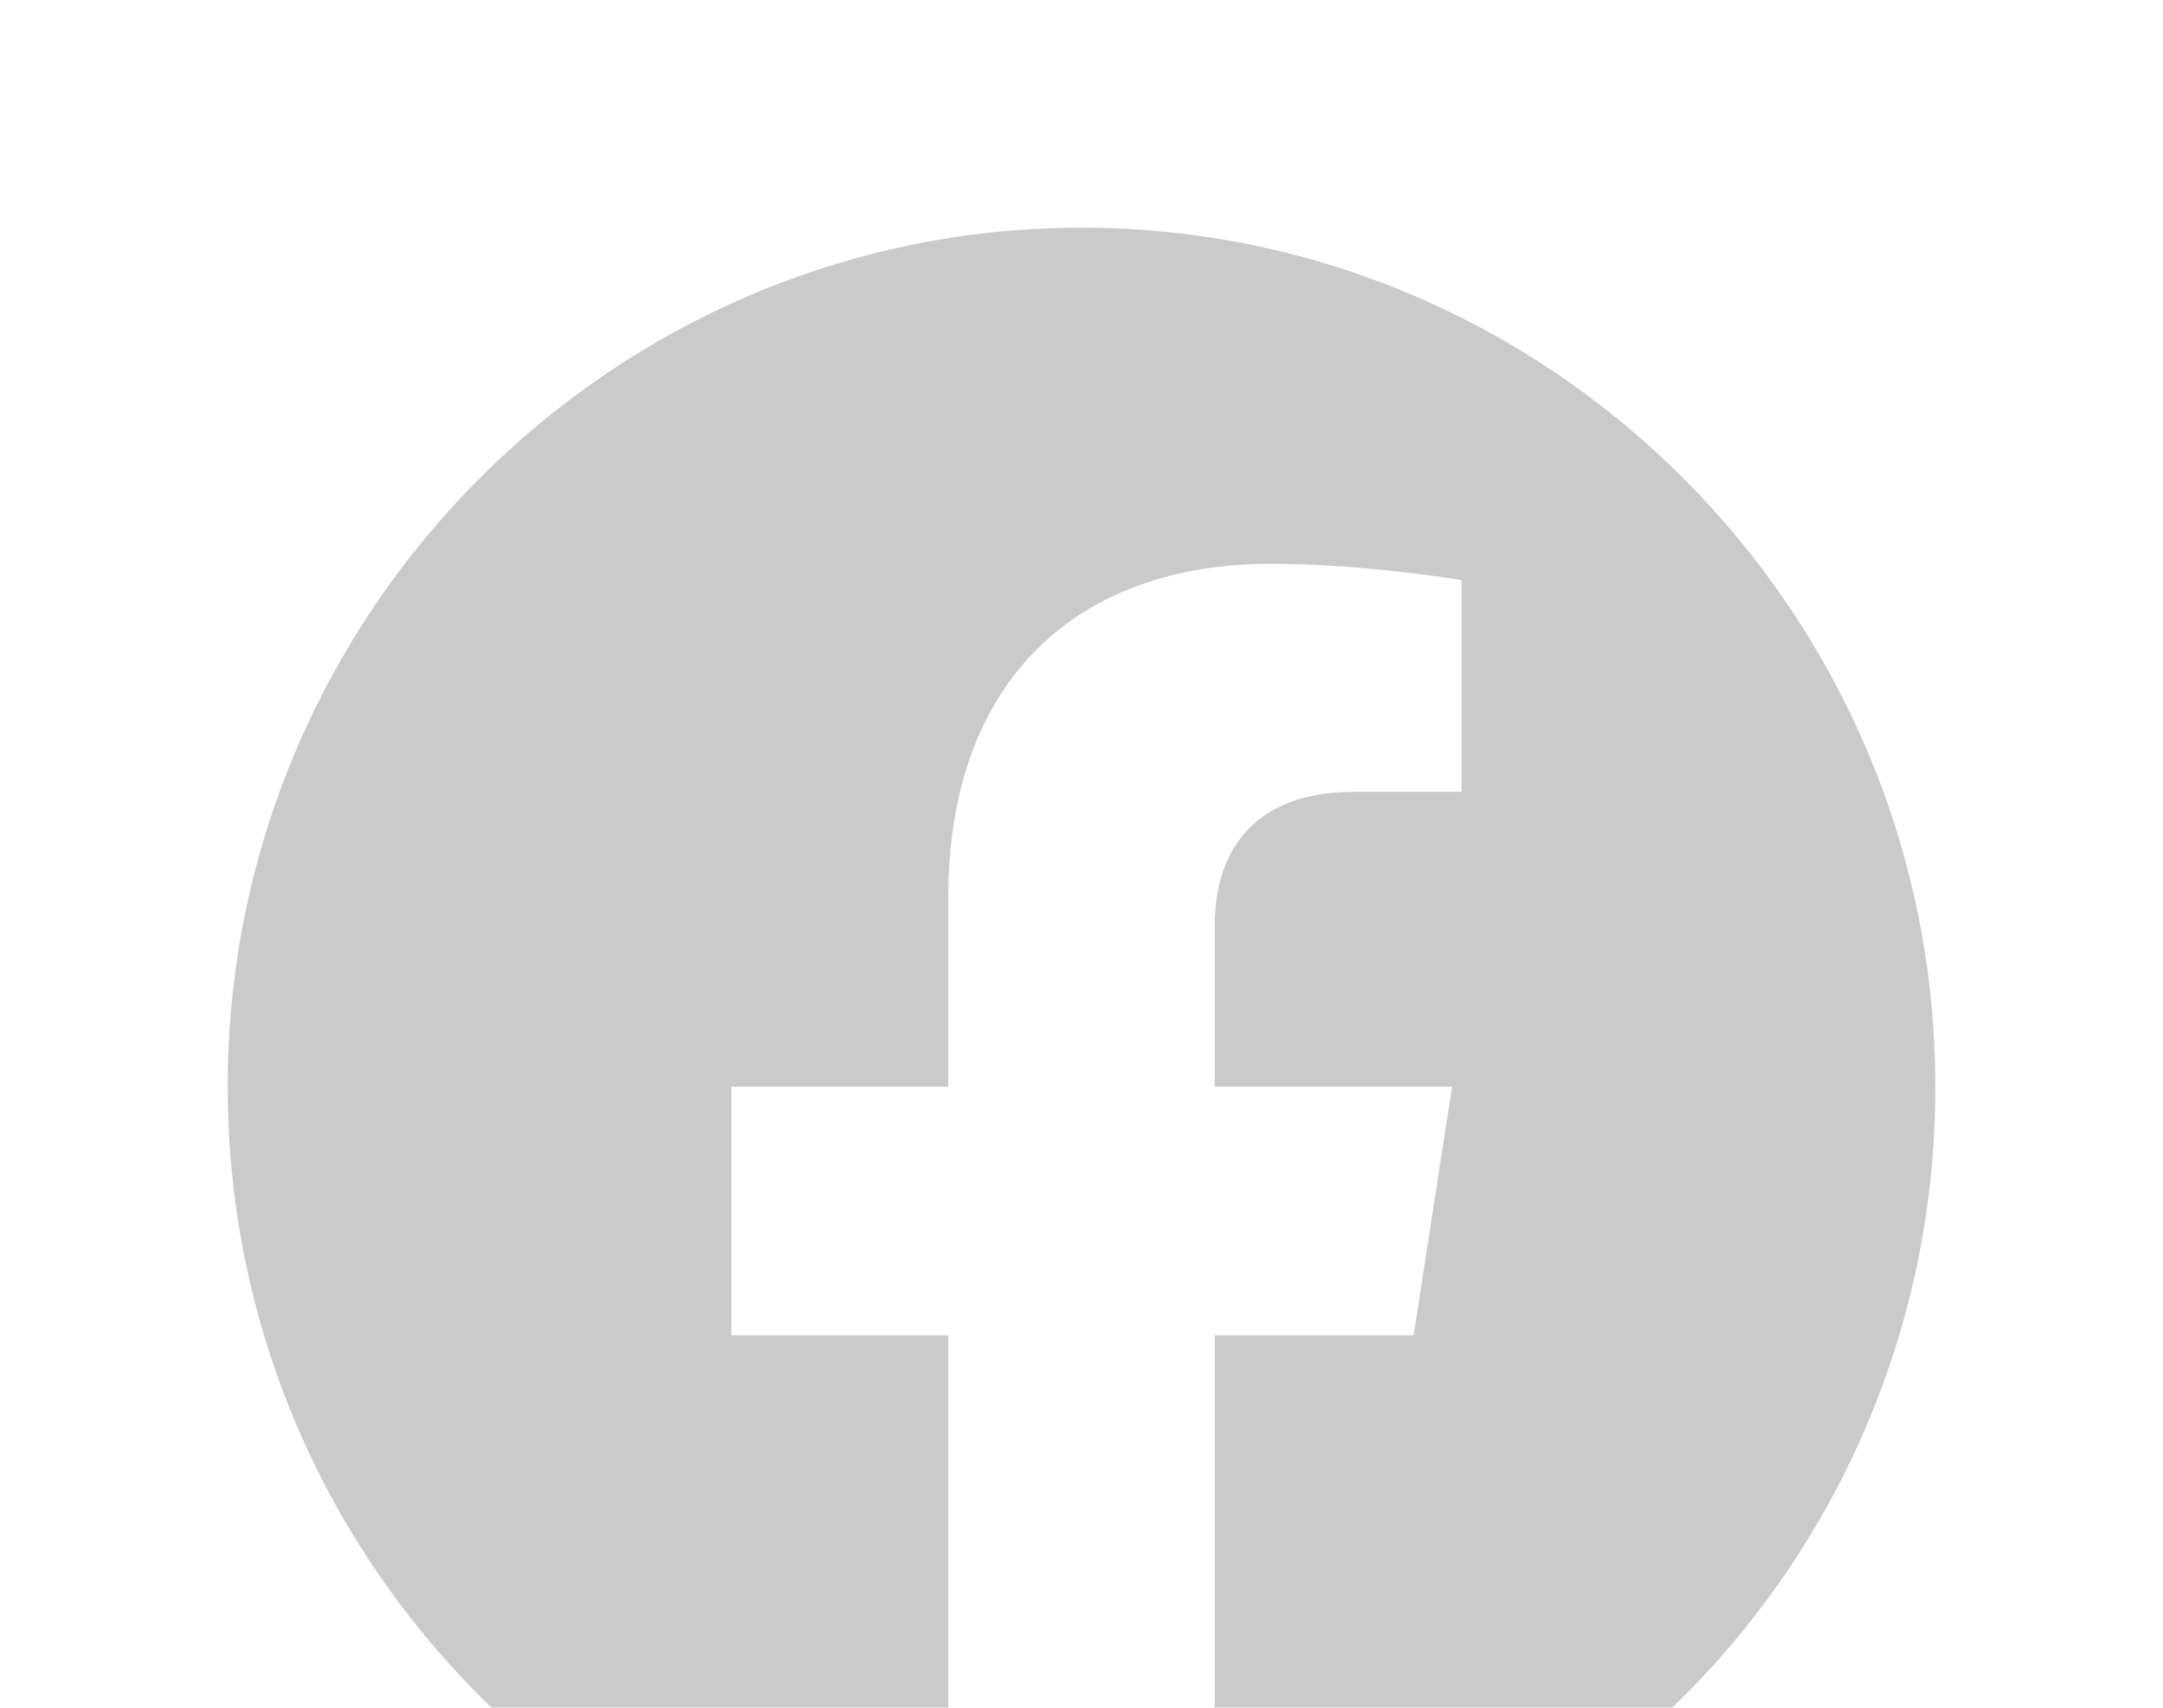 <svg width="38" height="30" viewBox="0 0 38 30" fill="none" xmlns="http://www.w3.org/2000/svg">
<g filter="url(#filter0_d)">
<path d="M19 0C10.75 0 4 6.762 4 15.09C4 22.62 9.49 28.87 16.66 30V19.458H12.85V15.09H16.66V11.762C16.66 7.982 18.895 5.904 22.33 5.904C23.965 5.904 25.675 6.19 25.675 6.19V9.91H23.785C21.925 9.91 21.34 11.069 21.34 12.259V15.09H25.51L24.835 19.458H21.34V30C24.875 29.439 28.093 27.629 30.415 24.895C32.736 22.161 34.008 18.683 34 15.09C34 6.762 27.25 0 19 0Z" fill="#CACACA"/>
</g>
<defs>
<filter id="filter0_d" x="0" y="0" width="38" height="38" filterUnits="userSpaceOnUse" color-interpolation-filters="sRGB">
<feFlood flood-opacity="0" result="BackgroundImageFix"/>
<feColorMatrix in="SourceAlpha" type="matrix" values="0 0 0 0 0 0 0 0 0 0 0 0 0 0 0 0 0 0 127 0" result="hardAlpha"/>
<feOffset dy="4"/>
<feGaussianBlur stdDeviation="2"/>
<feComposite in2="hardAlpha" operator="out"/>
<feColorMatrix type="matrix" values="0 0 0 0 0 0 0 0 0 0 0 0 0 0 0 0 0 0 0.25 0"/>
<feBlend mode="normal" in2="BackgroundImageFix" result="effect1_dropShadow"/>
<feBlend mode="normal" in="SourceGraphic" in2="effect1_dropShadow" result="shape"/>
</filter>
</defs>
</svg>
